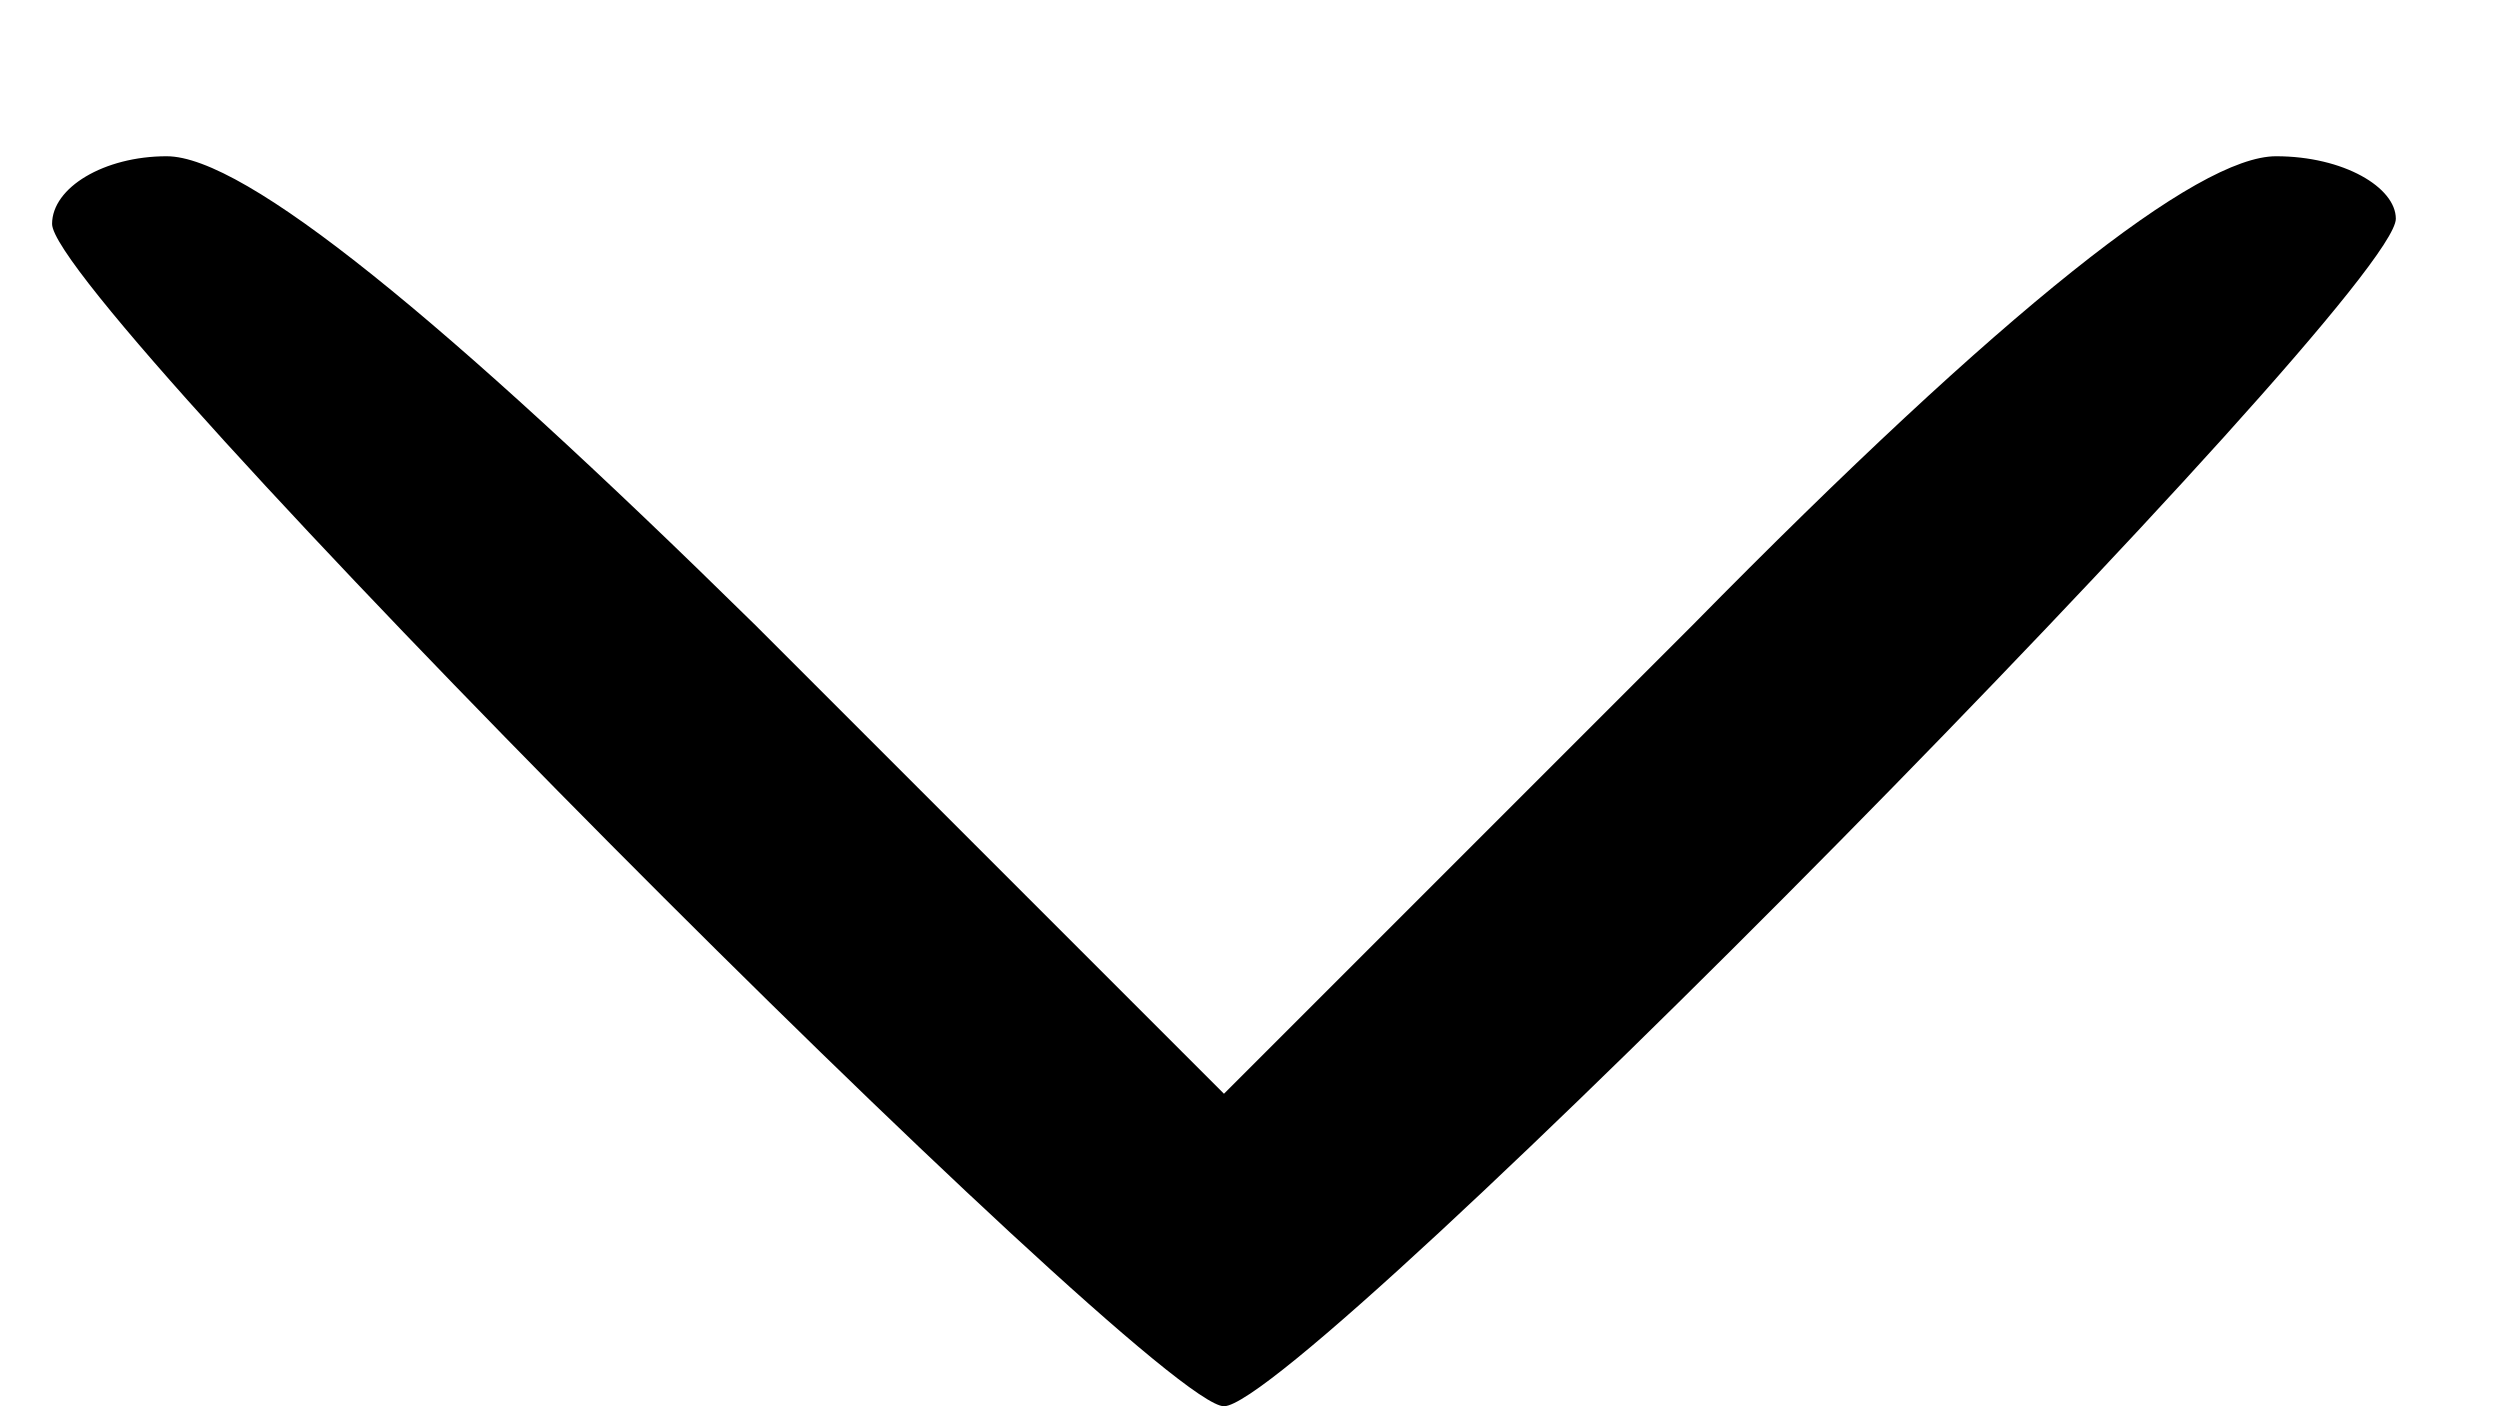 <?xml version="1.0" standalone="no"?>
<!DOCTYPE svg PUBLIC "-//W3C//DTD SVG 20010904//EN"
 "http://www.w3.org/TR/2001/REC-SVG-20010904/DTD/svg10.dtd">
<svg version="1.0" xmlns="http://www.w3.org/2000/svg"
 width="48pt" height="27pt" viewBox="0 0 48 27"
 preserveAspectRatio="xMidYMid meet">

<g transform="translate(0,27) scale(0.1,-0.1)"
fill="#000000" stroke="none">
<path d="M10 227 c0 -15 211 -227 225 -227 15 0 225 213 225 228 0 6 -10 12
-23 12 -15 0 -52 -29 -112 -90 l-90 -90 -90 90 c-60 59 -98 90 -113 90 -12 0
-22 -6 -22 -13z"/>
</g>
</svg>
